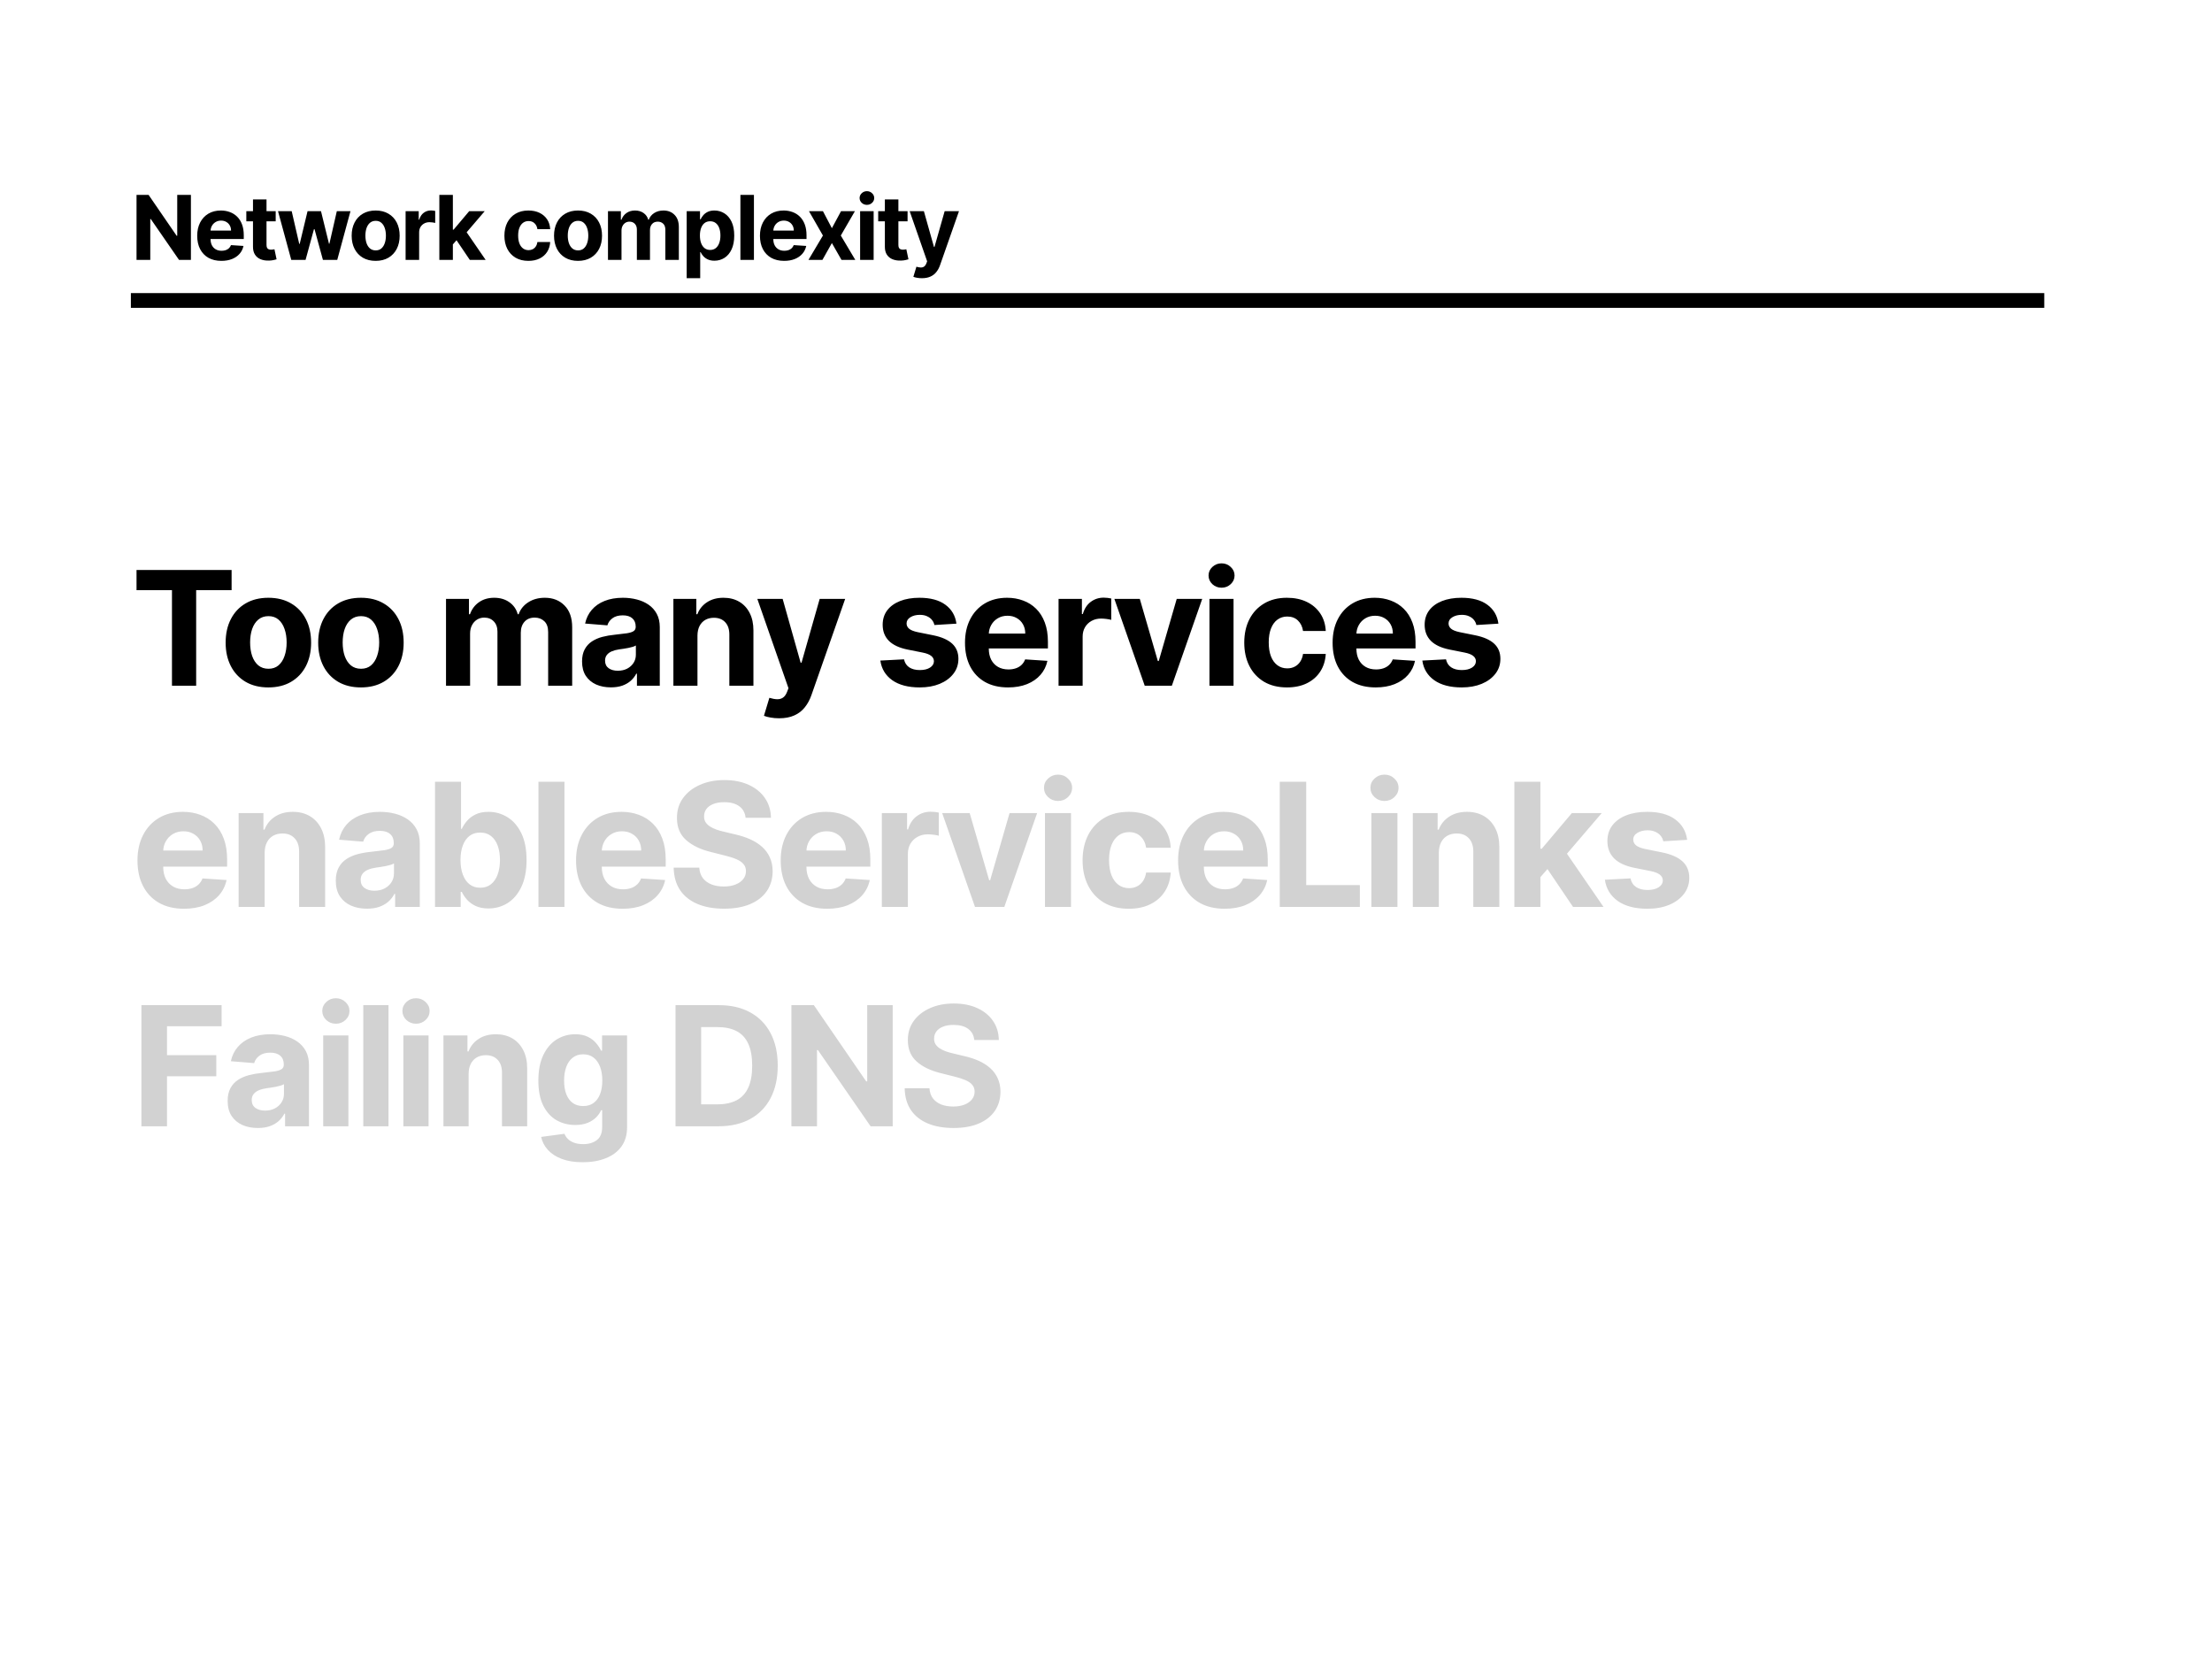 <svg width="1200" height="900" viewBox="0 0 1200 900" fill="none" xmlns="http://www.w3.org/2000/svg">
<rect width="1200" height="900" fill="white"/>
<rect x="71" y="159" width="1038" height="8" fill="black"/>
<path d="M74.066 320.147V309.2H125.643V320.147H106.417V372H93.293V320.147H74.066ZM145.592 372.92C140.829 372.92 136.71 371.908 133.235 369.884C129.78 367.84 127.112 364.998 125.231 361.36C123.351 357.7 122.41 353.458 122.41 348.634C122.41 343.769 123.351 339.517 125.231 335.878C127.112 332.218 129.78 329.377 133.235 327.353C136.71 325.309 140.829 324.287 145.592 324.287C150.356 324.287 154.465 325.309 157.919 327.353C161.395 329.377 164.073 332.218 165.953 335.878C167.834 339.517 168.774 343.769 168.774 348.634C168.774 353.458 167.834 357.7 165.953 361.36C164.073 364.998 161.395 367.84 157.919 369.884C154.465 371.908 150.356 372.92 145.592 372.92ZM145.654 362.801C147.821 362.801 149.63 362.188 151.081 360.961C152.533 359.714 153.626 358.017 154.362 355.871C155.119 353.724 155.497 351.281 155.497 348.542C155.497 345.803 155.119 343.36 154.362 341.213C153.626 339.067 152.533 337.37 151.081 336.123C149.63 334.876 147.821 334.253 145.654 334.253C143.466 334.253 141.627 334.876 140.134 336.123C138.662 337.37 137.548 339.067 136.792 341.213C136.056 343.36 135.688 345.803 135.688 348.542C135.688 351.281 136.056 353.724 136.792 355.871C137.548 358.017 138.662 359.714 140.134 360.961C141.627 362.188 143.466 362.801 145.654 362.801ZM195.799 372.92C191.036 372.92 186.917 371.908 183.442 369.884C179.987 367.84 177.319 364.998 175.438 361.36C173.558 357.7 172.617 353.458 172.617 348.634C172.617 343.769 173.558 339.517 175.438 335.878C177.319 332.218 179.987 329.377 183.442 327.353C186.917 325.309 191.036 324.287 195.799 324.287C200.562 324.287 204.671 325.309 208.126 327.353C211.601 329.377 214.279 332.218 216.16 335.878C218.041 339.517 218.981 343.769 218.981 348.634C218.981 353.458 218.041 357.7 216.16 361.36C214.279 364.998 211.601 367.84 208.126 369.884C204.671 371.908 200.562 372.92 195.799 372.92ZM195.861 362.801C198.028 362.801 199.837 362.188 201.288 360.961C202.74 359.714 203.833 358.017 204.569 355.871C205.326 353.724 205.704 351.281 205.704 348.542C205.704 345.803 205.326 343.36 204.569 341.213C203.833 339.067 202.74 337.37 201.288 336.123C199.837 334.876 198.028 334.253 195.861 334.253C193.673 334.253 191.833 334.876 190.341 336.123C188.869 337.37 187.755 339.067 186.999 341.213C186.263 343.36 185.895 345.803 185.895 348.542C185.895 351.281 186.263 353.724 186.999 355.871C187.755 358.017 188.869 359.714 190.341 360.961C191.833 362.188 193.673 362.801 195.861 362.801ZM241.961 372V324.9H254.41V333.21H254.962C255.943 330.45 257.579 328.273 259.868 326.679C262.158 325.084 264.897 324.287 268.086 324.287C271.316 324.287 274.066 325.094 276.335 326.709C278.604 328.304 280.117 330.471 280.873 333.21H281.364C282.325 330.512 284.062 328.355 286.577 326.74C289.112 325.104 292.107 324.287 295.561 324.287C299.957 324.287 303.524 325.687 306.263 328.488C309.023 331.268 310.403 335.213 310.403 340.324V372H297.371V342.9C297.371 340.283 296.675 338.321 295.285 337.012C293.895 335.704 292.158 335.05 290.072 335.05C287.701 335.05 285.851 335.806 284.522 337.319C283.193 338.811 282.529 340.784 282.529 343.237V372H269.865V342.624C269.865 340.314 269.2 338.474 267.872 337.104C266.563 335.735 264.836 335.05 262.689 335.05C261.238 335.05 259.93 335.418 258.764 336.154C257.62 336.869 256.71 337.881 256.035 339.189C255.361 340.477 255.023 341.99 255.023 343.728V372H241.961ZM331.402 372.889C328.397 372.889 325.719 372.368 323.368 371.325C321.017 370.262 319.157 368.699 317.787 366.634C316.438 364.549 315.763 361.952 315.763 358.845C315.763 356.228 316.244 354.031 317.205 352.252C318.165 350.474 319.474 349.043 321.13 347.959C322.785 346.876 324.666 346.058 326.772 345.506C328.898 344.954 331.126 344.566 333.457 344.341C336.196 344.055 338.404 343.789 340.08 343.544C341.756 343.278 342.973 342.89 343.729 342.379C344.485 341.867 344.864 341.111 344.864 340.109V339.925C344.864 337.983 344.25 336.481 343.024 335.418C341.818 334.355 340.1 333.823 337.872 333.823C335.521 333.823 333.651 334.345 332.261 335.387C330.871 336.409 329.951 337.697 329.501 339.251L317.419 338.27C318.033 335.408 319.239 332.934 321.038 330.849C322.837 328.743 325.157 327.128 327.998 326.004C330.86 324.859 334.172 324.287 337.933 324.287C340.55 324.287 343.054 324.593 345.446 325.207C347.858 325.82 349.995 326.771 351.855 328.058C353.736 329.346 355.218 331.002 356.301 333.026C357.385 335.029 357.926 337.431 357.926 340.232V372H345.538V365.469H345.17C344.414 366.94 343.402 368.239 342.134 369.363C340.867 370.467 339.344 371.336 337.566 371.969C335.787 372.583 333.733 372.889 331.402 372.889ZM335.143 363.874C337.065 363.874 338.761 363.496 340.233 362.739C341.705 361.963 342.86 360.92 343.698 359.612C344.536 358.303 344.956 356.821 344.956 355.165V350.167C344.547 350.433 343.985 350.678 343.269 350.903C342.574 351.108 341.787 351.302 340.908 351.486C340.029 351.649 339.15 351.803 338.271 351.946C337.392 352.068 336.594 352.181 335.879 352.283C334.346 352.508 333.007 352.866 331.862 353.356C330.717 353.847 329.828 354.511 329.194 355.349C328.561 356.167 328.244 357.189 328.244 358.416C328.244 360.194 328.888 361.554 330.175 362.494C331.484 363.414 333.14 363.874 335.143 363.874ZM378.374 344.77V372H365.311V324.9H377.761V333.21H378.313C379.355 330.471 381.103 328.304 383.556 326.709C386.009 325.094 388.984 324.287 392.479 324.287C395.75 324.287 398.602 325.002 401.035 326.433C403.467 327.864 405.358 329.908 406.707 332.566C408.057 335.203 408.731 338.351 408.731 342.011V372H395.668V344.341C395.689 341.459 394.953 339.21 393.461 337.595C391.968 335.96 389.914 335.142 387.297 335.142C385.539 335.142 383.985 335.52 382.636 336.276C381.307 337.033 380.265 338.137 379.508 339.588C378.772 341.019 378.394 342.746 378.374 344.77ZM422.655 389.663C420.999 389.663 419.445 389.53 417.994 389.264C416.563 389.019 415.377 388.702 414.437 388.313L417.381 378.562C418.914 379.032 420.294 379.288 421.52 379.329C422.767 379.37 423.841 379.083 424.74 378.47C425.66 377.857 426.406 376.814 426.978 375.342L427.745 373.349L410.849 324.9H424.587L434.338 359.489H434.828L444.672 324.9H458.501L440.195 377.09C439.316 379.625 438.12 381.833 436.607 383.714C435.115 385.615 433.224 387.076 430.934 388.099C428.645 389.141 425.885 389.663 422.655 389.663ZM518.86 338.331L506.901 339.067C506.696 338.045 506.257 337.125 505.582 336.307C504.908 335.469 504.018 334.804 502.915 334.314C501.831 333.803 500.533 333.547 499.02 333.547C496.996 333.547 495.289 333.977 493.899 334.835C492.509 335.673 491.814 336.798 491.814 338.208C491.814 339.333 492.264 340.283 493.163 341.06C494.063 341.837 495.606 342.46 497.794 342.93L506.318 344.648C510.897 345.588 514.311 347.101 516.56 349.186C518.809 351.271 519.933 354.01 519.933 357.404C519.933 360.491 519.023 363.199 517.204 365.53C515.405 367.86 512.931 369.68 509.783 370.988C506.656 372.276 503.047 372.92 498.959 372.92C492.724 372.92 487.756 371.622 484.056 369.026C480.376 366.409 478.22 362.852 477.586 358.354L490.434 357.68C490.823 359.581 491.763 361.032 493.255 362.034C494.748 363.015 496.659 363.506 498.99 363.506C501.279 363.506 503.119 363.067 504.509 362.187C505.92 361.288 506.635 360.133 506.656 358.722C506.635 357.537 506.134 356.566 505.153 355.809C504.172 355.033 502.659 354.44 500.615 354.031L492.458 352.406C487.858 351.486 484.434 349.891 482.186 347.622C479.957 345.353 478.843 342.46 478.843 338.944C478.843 335.919 479.661 333.312 481.296 331.125C482.952 328.937 485.272 327.251 488.257 326.065C491.262 324.88 494.778 324.287 498.806 324.287C504.754 324.287 509.436 325.544 512.85 328.058C516.284 330.573 518.287 333.997 518.86 338.331ZM546.874 372.92C542.029 372.92 537.858 371.939 534.363 369.976C530.887 367.993 528.209 365.193 526.329 361.574C524.448 357.935 523.508 353.632 523.508 348.665C523.508 343.82 524.448 339.568 526.329 335.908C528.209 332.249 530.857 329.397 534.271 327.353C537.705 325.309 541.732 324.287 546.352 324.287C549.46 324.287 552.352 324.788 555.03 325.789C557.729 326.771 560.08 328.253 562.083 330.236C564.107 332.218 565.681 334.713 566.805 337.718C567.93 340.702 568.492 344.198 568.492 348.205V351.792H528.72V343.697H556.195C556.195 341.816 555.787 340.15 554.969 338.699C554.151 337.247 553.017 336.113 551.565 335.295C550.134 334.457 548.468 334.038 546.567 334.038C544.584 334.038 542.826 334.498 541.293 335.418C539.78 336.317 538.594 337.534 537.736 339.067C536.877 340.58 536.438 342.266 536.417 344.126V351.823C536.417 354.154 536.846 356.167 537.705 357.864C538.584 359.561 539.821 360.869 541.415 361.789C543.01 362.709 544.901 363.169 547.088 363.169C548.54 363.169 549.868 362.964 551.075 362.555C552.281 362.147 553.313 361.533 554.172 360.716C555.03 359.898 555.684 358.896 556.134 357.711L568.216 358.508C567.602 361.411 566.345 363.946 564.444 366.112C562.563 368.259 560.131 369.935 557.146 371.141C554.182 372.327 550.758 372.92 546.874 372.92ZM574.266 372V324.9H586.931V333.118H587.421C588.28 330.195 589.721 327.987 591.745 326.495C593.769 324.982 596.099 324.225 598.736 324.225C599.39 324.225 600.096 324.266 600.852 324.348C601.608 324.43 602.273 324.542 602.845 324.685V336.276C602.232 336.092 601.384 335.929 600.3 335.786C599.217 335.643 598.225 335.571 597.326 335.571C595.404 335.571 593.687 335.99 592.174 336.828C590.682 337.646 589.496 338.791 588.617 340.263C587.759 341.735 587.329 343.431 587.329 345.353V372H574.266ZM652.193 324.9L635.727 372H621.008L604.542 324.9H618.34L628.122 358.6H628.613L638.364 324.9H652.193ZM656.128 372V324.9H669.191V372H656.128ZM662.69 318.829C660.748 318.829 659.082 318.185 657.692 316.897C656.322 315.588 655.638 314.024 655.638 312.205C655.638 310.406 656.322 308.863 657.692 307.575C659.082 306.266 660.748 305.612 662.69 305.612C664.632 305.612 666.288 306.266 667.658 307.575C669.048 308.863 669.743 310.406 669.743 312.205C669.743 314.024 669.048 315.588 667.658 316.897C666.288 318.185 664.632 318.829 662.69 318.829ZM698.186 372.92C693.362 372.92 689.212 371.898 685.737 369.854C682.282 367.789 679.624 364.927 677.764 361.268C675.924 357.608 675.004 353.397 675.004 348.634C675.004 343.81 675.934 339.578 677.795 335.939C679.675 332.28 682.343 329.428 685.798 327.384C689.253 325.319 693.362 324.287 698.125 324.287C702.234 324.287 705.832 325.033 708.919 326.525C712.005 328.018 714.448 330.113 716.247 332.811C718.046 335.51 719.038 338.678 719.222 342.317H706.895C706.547 339.966 705.627 338.075 704.135 336.644C702.663 335.193 700.731 334.467 698.339 334.467C696.316 334.467 694.547 335.019 693.035 336.123C691.542 337.207 690.377 338.791 689.539 340.876C688.701 342.961 688.282 345.486 688.282 348.45C688.282 351.455 688.69 354.01 689.508 356.116C690.346 358.222 691.522 359.826 693.035 360.93C694.547 362.034 696.316 362.586 698.339 362.586C699.832 362.586 701.171 362.279 702.356 361.666C703.563 361.053 704.554 360.164 705.331 358.998C706.128 357.813 706.649 356.392 706.895 354.736H719.222C719.017 358.334 718.036 361.503 716.278 364.242C714.54 366.961 712.138 369.087 709.072 370.62C706.005 372.153 702.377 372.92 698.186 372.92ZM746.3 372.92C741.455 372.92 737.285 371.939 733.789 369.976C730.314 367.993 727.636 365.193 725.755 361.574C723.874 357.935 722.934 353.632 722.934 348.665C722.934 343.82 723.874 339.568 725.755 335.908C727.636 332.249 730.283 329.397 733.697 327.353C737.132 325.309 741.159 324.287 745.779 324.287C748.886 324.287 751.779 324.788 754.457 325.789C757.155 326.771 759.506 328.253 761.509 330.236C763.533 332.218 765.107 334.713 766.232 337.718C767.356 340.702 767.918 344.198 767.918 348.205V351.792H728.147V343.697H755.622C755.622 341.816 755.213 340.15 754.395 338.699C753.578 337.247 752.443 336.113 750.992 335.295C749.561 334.457 747.895 334.038 745.993 334.038C744.011 334.038 742.252 334.498 740.719 335.418C739.206 336.317 738.021 337.534 737.162 339.067C736.304 340.58 735.864 342.266 735.844 344.126V351.823C735.844 354.154 736.273 356.167 737.132 357.864C738.011 359.561 739.247 360.869 740.842 361.789C742.436 362.709 744.327 363.169 746.515 363.169C747.966 363.169 749.295 362.964 750.501 362.555C751.707 362.147 752.74 361.533 753.598 360.716C754.457 359.898 755.111 358.896 755.561 357.711L767.642 358.508C767.029 361.411 765.772 363.946 763.871 366.112C761.99 368.259 759.557 369.935 756.573 371.141C753.608 372.327 750.184 372.92 746.3 372.92ZM812.882 338.331L800.923 339.067C800.718 338.045 800.279 337.125 799.604 336.307C798.929 335.469 798.04 334.804 796.936 334.314C795.853 333.803 794.555 333.547 793.042 333.547C791.018 333.547 789.311 333.977 787.921 334.835C786.531 335.673 785.836 336.798 785.836 338.208C785.836 339.333 786.286 340.283 787.185 341.06C788.085 341.837 789.628 342.46 791.815 342.93L800.34 344.648C804.919 345.588 808.333 347.101 810.582 349.186C812.83 351.271 813.955 354.01 813.955 357.404C813.955 360.491 813.045 363.199 811.226 365.53C809.427 367.86 806.953 369.68 803.805 370.988C800.677 372.276 797.069 372.92 792.981 372.92C786.746 372.92 781.778 371.622 778.078 369.026C774.398 366.409 772.241 362.852 771.608 358.354L784.456 357.68C784.844 359.581 785.785 361.032 787.277 362.034C788.769 363.015 790.681 363.506 793.011 363.506C795.301 363.506 797.141 363.067 798.531 362.187C799.941 361.288 800.657 360.133 800.677 358.722C800.657 357.537 800.156 356.566 799.175 355.809C798.194 355.033 796.681 354.44 794.636 354.031L786.48 352.406C781.88 351.486 778.456 349.891 776.207 347.622C773.979 345.353 772.865 342.46 772.865 338.944C772.865 335.919 773.683 333.312 775.318 331.125C776.974 328.937 779.294 327.251 782.279 326.065C785.284 324.88 788.8 324.287 792.827 324.287C798.776 324.287 803.458 325.544 806.871 328.058C810.306 330.573 812.309 333.997 812.882 338.331Z" fill="black"/>
<path d="M99.84 492.994C94.603 492.994 90.094 491.934 86.315 489.812C82.558 487.668 79.663 484.641 77.63 480.729C75.597 476.795 74.58 472.143 74.58 466.773C74.58 461.535 75.597 456.939 77.63 452.983C79.663 449.027 82.525 445.944 86.216 443.734C89.929 441.524 94.282 440.419 99.277 440.419C102.636 440.419 105.763 440.96 108.658 442.043C111.575 443.104 114.117 444.706 116.283 446.85C118.471 448.994 120.172 451.69 121.388 454.938C122.603 458.165 123.211 461.944 123.211 466.276V470.154H80.216V461.403H109.918C109.918 459.369 109.476 457.568 108.592 455.999C107.708 454.43 106.481 453.204 104.912 452.32C103.365 451.414 101.564 450.96 99.509 450.96C97.365 450.96 95.465 451.458 93.807 452.452C92.172 453.425 90.89 454.74 89.962 456.397C89.034 458.032 88.558 459.856 88.536 461.867V470.187C88.536 472.707 89 474.884 89.929 476.718C90.879 478.552 92.216 479.967 93.94 480.961C95.663 481.956 97.708 482.453 100.072 482.453C101.642 482.453 103.078 482.232 104.382 481.79C105.686 481.348 106.802 480.685 107.73 479.801C108.658 478.917 109.365 477.834 109.852 476.552L122.913 477.414C122.25 480.552 120.891 483.293 118.835 485.635C116.802 487.956 114.172 489.768 110.946 491.072C107.741 492.354 104.039 492.994 99.84 492.994ZM143.576 462.563V492H129.454V441.082H142.913V450.065H143.509C144.636 447.104 146.526 444.761 149.178 443.038C151.83 441.292 155.045 440.419 158.825 440.419C162.361 440.419 165.443 441.192 168.073 442.739C170.703 444.286 172.747 446.496 174.206 449.369C175.665 452.22 176.394 455.624 176.394 459.579V492H162.272V462.099C162.294 458.983 161.499 456.552 159.885 454.806C158.272 453.038 156.051 452.154 153.222 452.154C151.322 452.154 149.642 452.563 148.183 453.38C146.747 454.198 145.62 455.392 144.802 456.961C144.007 458.508 143.598 460.375 143.576 462.563ZM199.071 492.961C195.822 492.961 192.927 492.398 190.385 491.271C187.844 490.122 185.833 488.431 184.352 486.199C182.894 483.945 182.164 481.138 182.164 477.779C182.164 474.95 182.684 472.574 183.722 470.651C184.761 468.729 186.175 467.182 187.966 466.011C189.756 464.839 191.789 463.955 194.065 463.359C196.363 462.762 198.772 462.342 201.292 462.099C204.253 461.789 206.64 461.502 208.452 461.237C210.264 460.95 211.579 460.53 212.397 459.977C213.215 459.425 213.624 458.607 213.624 457.524V457.325C213.624 455.226 212.961 453.601 211.635 452.452C210.331 451.303 208.474 450.728 206.065 450.728C203.524 450.728 201.502 451.292 199.999 452.419C198.496 453.524 197.502 454.916 197.015 456.596L183.954 455.535C184.617 452.441 185.921 449.767 187.866 447.513C189.811 445.237 192.319 443.491 195.391 442.275C198.485 441.038 202.065 440.419 206.132 440.419C208.96 440.419 211.668 440.75 214.253 441.413C216.861 442.076 219.171 443.104 221.182 444.496C223.215 445.889 224.817 447.679 225.988 449.867C227.16 452.032 227.745 454.629 227.745 457.657V492H214.353V484.939H213.955C213.137 486.53 212.043 487.934 210.673 489.149C209.303 490.343 207.657 491.282 205.734 491.967C203.811 492.63 201.59 492.961 199.071 492.961ZM203.115 483.215C205.192 483.215 207.027 482.806 208.618 481.989C210.209 481.149 211.458 480.022 212.364 478.607C213.27 477.193 213.723 475.591 213.723 473.801V468.397C213.281 468.685 212.673 468.95 211.9 469.193C211.148 469.414 210.297 469.624 209.347 469.823C208.397 470 207.447 470.165 206.496 470.32C205.546 470.453 204.684 470.574 203.911 470.685C202.253 470.928 200.806 471.314 199.568 471.845C198.33 472.375 197.369 473.094 196.684 474C195.999 474.884 195.656 475.989 195.656 477.315C195.656 479.237 196.352 480.707 197.745 481.724C199.159 482.718 200.949 483.215 203.115 483.215ZM235.994 492V424.109H250.115V449.634H250.546C251.165 448.264 252.06 446.872 253.232 445.458C254.425 444.021 255.972 442.828 257.873 441.877C259.795 440.905 262.182 440.419 265.033 440.419C268.746 440.419 272.171 441.391 275.309 443.336C278.448 445.259 280.956 448.165 282.834 452.054C284.713 455.922 285.652 460.773 285.652 466.607C285.652 472.287 284.735 477.083 282.901 480.994C281.089 484.884 278.613 487.834 275.475 489.845C272.359 491.834 268.867 492.829 265 492.829C262.259 492.829 259.928 492.376 258.005 491.47C256.105 490.564 254.547 489.425 253.331 488.055C252.116 486.663 251.187 485.26 250.546 483.845H249.917V492H235.994ZM249.817 466.541C249.817 469.569 250.237 472.21 251.077 474.464C251.917 476.718 253.132 478.475 254.723 479.735C256.315 480.972 258.248 481.591 260.525 481.591C262.823 481.591 264.768 480.961 266.359 479.701C267.95 478.42 269.155 476.652 269.972 474.397C270.812 472.121 271.232 469.502 271.232 466.541C271.232 463.602 270.823 461.016 270.005 458.784C269.188 456.552 267.983 454.806 266.392 453.546C264.801 452.286 262.845 451.657 260.525 451.657C258.226 451.657 256.281 452.264 254.69 453.48C253.121 454.695 251.917 456.419 251.077 458.651C250.237 460.883 249.817 463.513 249.817 466.541ZM306.224 424.109V492H292.102V424.109H306.224ZM337.768 492.994C332.531 492.994 328.022 491.934 324.243 489.812C320.486 487.668 317.591 484.641 315.558 480.729C313.525 476.795 312.508 472.143 312.508 466.773C312.508 461.535 313.525 456.939 315.558 452.983C317.591 449.027 320.453 445.944 324.144 443.734C327.856 441.524 332.21 440.419 337.205 440.419C340.564 440.419 343.691 440.96 346.586 442.043C349.503 443.104 352.045 444.706 354.211 446.85C356.398 448.994 358.1 451.69 359.316 454.938C360.531 458.165 361.139 461.944 361.139 466.276V470.154H318.144V461.403H347.846C347.846 459.369 347.404 457.568 346.52 455.999C345.636 454.43 344.409 453.204 342.84 452.32C341.293 451.414 339.492 450.96 337.437 450.96C335.293 450.96 333.392 451.458 331.735 452.452C330.1 453.425 328.818 454.74 327.89 456.397C326.961 458.032 326.486 459.856 326.464 461.867V470.187C326.464 472.707 326.928 474.884 327.856 476.718C328.807 478.552 330.144 479.967 331.868 480.961C333.591 481.956 335.636 482.453 338 482.453C339.569 482.453 341.006 482.232 342.31 481.79C343.614 481.348 344.73 480.685 345.658 479.801C346.586 478.917 347.293 477.834 347.78 476.552L360.841 477.414C360.178 480.552 358.818 483.293 356.763 485.635C354.73 487.956 352.1 489.768 348.873 491.072C345.669 492.354 341.967 492.994 337.768 492.994ZM404.476 443.634C404.211 440.96 403.073 438.883 401.062 437.402C399.051 435.921 396.321 435.181 392.874 435.181C390.531 435.181 388.553 435.513 386.94 436.176C385.327 436.817 384.089 437.712 383.227 438.861C382.387 440.01 381.968 441.314 381.968 442.772C381.923 443.988 382.178 445.049 382.73 445.955C383.305 446.861 384.089 447.645 385.084 448.308C386.078 448.949 387.227 449.513 388.531 449.999C389.835 450.463 391.227 450.861 392.708 451.193L398.808 452.651C401.769 453.314 404.487 454.198 406.963 455.303C409.438 456.408 411.581 457.767 413.394 459.381C415.206 460.994 416.609 462.894 417.604 465.082C418.62 467.27 419.14 469.779 419.162 472.607C419.14 476.762 418.079 480.364 415.979 483.414C413.902 486.442 410.896 488.796 406.963 490.475C403.051 492.133 398.333 492.961 392.808 492.961C387.327 492.961 382.553 492.122 378.487 490.442C374.443 488.762 371.282 486.276 369.006 482.983C366.752 479.668 365.569 475.569 365.459 470.685H379.349C379.503 472.961 380.155 474.862 381.305 476.386C382.476 477.889 384.034 479.027 385.979 479.801C387.946 480.552 390.167 480.928 392.642 480.928C395.073 480.928 397.183 480.574 398.973 479.867C400.786 479.16 402.189 478.177 403.183 476.917C404.178 475.657 404.675 474.21 404.675 472.574C404.675 471.049 404.222 469.767 403.316 468.729C402.432 467.69 401.128 466.806 399.404 466.077C397.703 465.348 395.614 464.685 393.139 464.088L385.747 462.231C380.023 460.839 375.503 458.662 372.188 455.701C368.873 452.74 367.227 448.75 367.249 443.734C367.227 439.623 368.321 436.032 370.531 432.96C372.763 429.888 375.824 427.49 379.713 425.767C383.603 424.043 388.023 423.181 392.973 423.181C398.012 423.181 402.41 424.043 406.167 425.767C409.946 427.49 412.885 429.888 414.985 432.96C417.084 436.032 418.167 439.59 418.234 443.634H404.476ZM448.783 492.994C443.546 492.994 439.037 491.934 435.258 489.812C431.501 487.668 428.606 484.641 426.573 480.729C424.54 476.795 423.523 472.143 423.523 466.773C423.523 461.535 424.54 456.939 426.573 452.983C428.606 449.027 431.468 445.944 435.159 443.734C438.872 441.524 443.225 440.419 448.22 440.419C451.579 440.419 454.706 440.96 457.601 442.043C460.518 443.104 463.06 444.706 465.226 446.85C467.414 448.994 469.115 451.69 470.331 454.938C471.546 458.165 472.154 461.944 472.154 466.276V470.154H429.159V461.403H458.861C458.861 459.369 458.419 457.568 457.535 455.999C456.651 454.43 455.424 453.204 453.855 452.32C452.308 451.414 450.507 450.96 448.452 450.96C446.308 450.96 444.408 451.458 442.75 452.452C441.115 453.425 439.833 454.74 438.905 456.397C437.977 458.032 437.501 459.856 437.479 461.867V470.187C437.479 472.707 437.943 474.884 438.872 476.718C439.822 478.552 441.159 479.967 442.883 480.961C444.606 481.956 446.651 482.453 449.015 482.453C450.585 482.453 452.021 482.232 453.325 481.79C454.629 481.348 455.745 480.685 456.673 479.801C457.601 478.917 458.308 477.834 458.795 476.552L471.856 477.414C471.193 480.552 469.834 483.293 467.778 485.635C465.745 487.956 463.115 489.768 459.889 491.072C456.684 492.354 452.982 492.994 448.783 492.994ZM478.397 492V441.082H492.088V449.966H492.618C493.546 446.806 495.104 444.419 497.292 442.806C499.48 441.17 501.999 440.353 504.85 440.353C505.558 440.353 506.32 440.397 507.138 440.485C507.955 440.574 508.674 440.695 509.292 440.85V453.38C508.629 453.182 507.712 453.005 506.541 452.85C505.37 452.695 504.298 452.618 503.325 452.618C501.248 452.618 499.392 453.071 497.756 453.977C496.143 454.861 494.861 456.099 493.911 457.69C492.983 459.281 492.519 461.115 492.519 463.193V492H478.397ZM562.641 441.082L544.84 492H528.928L511.126 441.082H526.044L536.618 477.514H537.149L547.69 441.082H562.641ZM566.895 492V441.082H581.017V492H566.895ZM573.989 434.518C571.889 434.518 570.088 433.822 568.585 432.43C567.105 431.015 566.364 429.325 566.364 427.358C566.364 425.413 567.105 423.744 568.585 422.352C570.088 420.938 571.889 420.231 573.989 420.231C576.088 420.231 577.878 420.938 579.359 422.352C580.862 423.744 581.613 425.413 581.613 427.358C581.613 429.325 580.862 431.015 579.359 432.43C577.878 433.822 576.088 434.518 573.989 434.518ZM612.362 492.994C607.147 492.994 602.66 491.89 598.903 489.68C595.168 487.447 592.295 484.353 590.284 480.398C588.295 476.442 587.301 471.889 587.301 466.74C587.301 461.524 588.306 456.95 590.317 453.016C592.351 449.06 595.235 445.977 598.97 443.767C602.704 441.535 607.147 440.419 612.296 440.419C616.738 440.419 620.627 441.225 623.965 442.839C627.302 444.452 629.943 446.717 631.887 449.634C633.832 452.552 634.904 455.977 635.103 459.911H621.777C621.401 457.369 620.406 455.325 618.793 453.778C617.202 452.209 615.114 451.425 612.528 451.425C610.34 451.425 608.428 452.021 606.793 453.215C605.18 454.386 603.92 456.099 603.014 458.353C602.108 460.607 601.655 463.336 601.655 466.541C601.655 469.79 602.097 472.552 602.981 474.828C603.887 477.105 605.158 478.84 606.793 480.033C608.428 481.226 610.34 481.823 612.528 481.823C614.141 481.823 615.589 481.491 616.871 480.828C618.174 480.166 619.246 479.204 620.086 477.944C620.948 476.663 621.511 475.127 621.777 473.337H635.103C634.882 477.226 633.821 480.652 631.921 483.613C630.042 486.552 627.445 488.851 624.13 490.508C620.815 492.166 616.893 492.994 612.362 492.994ZM664.377 492.994C659.139 492.994 654.63 491.934 650.851 489.812C647.094 487.668 644.199 484.641 642.166 480.729C640.133 476.795 639.116 472.143 639.116 466.773C639.116 461.535 640.133 456.939 642.166 452.983C644.199 449.027 647.061 445.944 650.752 443.734C654.465 441.524 658.818 440.419 663.813 440.419C667.172 440.419 670.299 440.96 673.194 442.043C676.112 443.104 678.653 444.706 680.819 446.85C683.007 448.994 684.708 451.69 685.924 454.938C687.139 458.165 687.747 461.944 687.747 466.276V470.154H644.752V461.403H674.454C674.454 459.369 674.012 457.568 673.128 455.999C672.244 454.43 671.018 453.204 669.448 452.32C667.901 451.414 666.1 450.96 664.045 450.96C661.901 450.96 660.001 451.458 658.343 452.452C656.708 453.425 655.426 454.74 654.498 456.397C653.57 458.032 653.095 459.856 653.072 461.867V470.187C653.072 472.707 653.537 474.884 654.465 476.718C655.415 478.552 656.752 479.967 658.476 480.961C660.2 481.956 662.244 482.453 664.609 482.453C666.178 482.453 667.614 482.232 668.918 481.79C670.222 481.348 671.338 480.685 672.266 479.801C673.194 478.917 673.902 477.834 674.388 476.552L687.449 477.414C686.786 480.552 685.427 483.293 683.371 485.635C681.338 487.956 678.708 489.768 675.482 491.072C672.277 492.354 668.575 492.994 664.377 492.994ZM694.255 492V424.109H708.609V480.166H737.715V492H694.255ZM743.982 492V441.082H758.104V492H743.982ZM751.076 434.518C748.977 434.518 747.176 433.822 745.673 432.43C744.192 431.015 743.452 429.325 743.452 427.358C743.452 425.413 744.192 423.744 745.673 422.352C747.176 420.938 748.977 420.231 751.076 420.231C753.176 420.231 754.966 420.938 756.447 422.352C757.949 423.744 758.701 425.413 758.701 427.358C758.701 429.325 757.949 431.015 756.447 432.43C754.966 433.822 753.176 434.518 751.076 434.518ZM780.565 462.563V492H766.443V441.082H779.902V450.065H780.499C781.626 447.104 783.516 444.761 786.168 443.038C788.82 441.292 792.035 440.419 795.814 440.419C799.35 440.419 802.433 441.192 805.063 442.739C807.693 444.286 809.737 446.496 811.196 449.369C812.654 452.22 813.384 455.624 813.384 459.579V492H799.262V462.099C799.284 458.983 798.488 456.552 796.875 454.806C795.262 453.038 793.041 452.154 790.212 452.154C788.311 452.154 786.632 452.563 785.173 453.38C783.737 454.198 782.61 455.392 781.792 456.961C780.996 458.508 780.587 460.375 780.565 462.563ZM834.337 477.348L834.37 460.408H836.425L852.735 441.082H868.945L847.033 466.674H843.685L834.337 477.348ZM821.541 492V424.109H835.663V492H821.541ZM853.365 492L838.381 469.823L847.795 459.845L869.906 492H853.365ZM915.266 455.601L902.338 456.397C902.117 455.292 901.641 454.298 900.912 453.414C900.183 452.507 899.221 451.789 898.028 451.259C896.857 450.706 895.453 450.43 893.818 450.43C891.63 450.43 889.785 450.894 888.282 451.822C886.779 452.728 886.028 453.944 886.028 455.469C886.028 456.684 886.514 457.712 887.486 458.552C888.459 459.392 890.127 460.066 892.492 460.574L901.708 462.43C906.658 463.447 910.349 465.082 912.78 467.337C915.211 469.591 916.426 472.552 916.426 476.221C916.426 479.558 915.443 482.486 913.476 485.005C911.531 487.525 908.857 489.492 905.454 490.906C902.072 492.298 898.172 492.994 893.752 492.994C887.011 492.994 881.641 491.591 877.641 488.784C873.663 485.956 871.331 482.11 870.646 477.248L884.536 476.519C884.956 478.574 885.973 480.143 887.586 481.226C889.199 482.287 891.266 482.817 893.785 482.817C896.26 482.817 898.249 482.342 899.752 481.392C901.277 480.42 902.05 479.171 902.072 477.646C902.05 476.364 901.509 475.315 900.448 474.497C899.387 473.657 897.752 473.016 895.542 472.574L886.724 470.817C881.752 469.823 878.05 468.099 875.619 465.646C873.21 463.193 872.005 460.066 872.005 456.264C872.005 452.994 872.889 450.176 874.657 447.811C876.448 445.447 878.956 443.623 882.182 442.342C885.431 441.06 889.232 440.419 893.586 440.419C900.017 440.419 905.078 441.778 908.769 444.496C912.481 447.215 914.647 450.916 915.266 455.601Z" fill="#D2D2D2"/>
<path d="M76.711 611V545.291H120.218V556.745H90.604V572.402H117.33V583.856H90.604V611H76.711ZM139.864 611.93C136.719 611.93 133.917 611.385 131.457 610.294C128.998 609.182 127.051 607.546 125.618 605.385C124.206 603.203 123.5 600.487 123.5 597.236C123.5 594.498 124.003 592.198 125.008 590.338C126.014 588.477 127.383 586.979 129.115 585.846C130.848 584.712 132.816 583.856 135.019 583.279C137.243 582.701 139.575 582.295 142.013 582.06C144.879 581.76 147.19 581.482 148.944 581.226C150.697 580.948 151.97 580.541 152.762 580.006C153.553 579.472 153.949 578.68 153.949 577.632V577.44C153.949 575.408 153.307 573.835 152.024 572.723C150.762 571.611 148.965 571.055 146.633 571.055C144.174 571.055 142.216 571.6 140.762 572.691C139.307 573.761 138.345 575.108 137.874 576.734L125.233 575.707C125.875 572.712 127.137 570.124 129.019 567.943C130.901 565.739 133.329 564.05 136.302 562.873C139.297 561.675 142.762 561.076 146.698 561.076C149.435 561.076 152.056 561.397 154.558 562.039C157.082 562.681 159.318 563.675 161.264 565.023C163.232 566.37 164.783 568.103 165.916 570.221C167.05 572.317 167.617 574.83 167.617 577.76V611H154.655V604.166H154.27C153.478 605.706 152.419 607.064 151.093 608.241C149.767 609.396 148.173 610.305 146.313 610.968C144.452 611.61 142.302 611.93 139.864 611.93ZM143.778 602.498C145.789 602.498 147.564 602.102 149.104 601.31C150.644 600.498 151.853 599.407 152.729 598.038C153.606 596.669 154.045 595.118 154.045 593.386V588.156C153.617 588.434 153.029 588.691 152.28 588.926C151.553 589.14 150.73 589.343 149.81 589.535C148.89 589.707 147.97 589.867 147.051 590.017C146.131 590.145 145.297 590.263 144.548 590.37C142.944 590.605 141.543 590.979 140.345 591.493C139.147 592.006 138.217 592.701 137.554 593.578C136.89 594.434 136.559 595.503 136.559 596.787C136.559 598.647 137.233 600.07 138.58 601.054C139.949 602.016 141.682 602.498 143.778 602.498ZM175.343 611V561.718H189.011V611H175.343ZM182.209 555.365C180.177 555.365 178.434 554.692 176.98 553.344C175.546 551.975 174.83 550.339 174.83 548.435C174.83 546.553 175.546 544.938 176.98 543.59C178.434 542.221 180.177 541.537 182.209 541.537C184.241 541.537 185.974 542.221 187.407 543.59C188.862 544.938 189.589 546.553 189.589 548.435C189.589 550.339 188.862 551.975 187.407 553.344C185.974 554.692 184.241 555.365 182.209 555.365ZM210.751 545.291V611H197.083V545.291H210.751ZM218.822 611V561.718H232.49V611H218.822ZM225.688 555.365C223.656 555.365 221.913 554.692 220.458 553.344C219.025 551.975 218.309 550.339 218.309 548.435C218.309 546.553 219.025 544.938 220.458 543.59C221.913 542.221 223.656 541.537 225.688 541.537C227.72 541.537 229.453 542.221 230.886 543.59C232.34 544.938 233.068 546.553 233.068 548.435C233.068 550.339 232.34 551.975 230.886 553.344C229.453 554.692 227.72 555.365 225.688 555.365ZM254.23 582.509V611H240.562V561.718H253.588V570.413H254.165C255.256 567.547 257.085 565.28 259.652 563.611C262.219 561.921 265.331 561.076 268.988 561.076C272.411 561.076 275.395 561.825 277.94 563.322C280.485 564.82 282.464 566.959 283.876 569.739C285.287 572.499 285.993 575.793 285.993 579.621V611H272.325V582.06C272.347 579.044 271.577 576.691 270.015 575.001C268.454 573.29 266.304 572.434 263.566 572.434C261.727 572.434 260.101 572.83 258.689 573.622C257.299 574.413 256.208 575.568 255.417 577.087C254.647 578.584 254.251 580.391 254.23 582.509ZM316.091 630.507C311.663 630.507 307.866 629.898 304.701 628.679C301.556 627.481 299.054 625.844 297.193 623.77C295.332 621.695 294.124 619.363 293.567 616.775L306.209 615.075C306.594 616.059 307.203 616.978 308.038 617.834C308.872 618.69 309.973 619.374 311.342 619.887C312.733 620.422 314.422 620.69 316.412 620.69C319.385 620.69 321.834 619.962 323.759 618.508C325.705 617.075 326.679 614.668 326.679 611.289V602.273H326.101C325.502 603.642 324.604 604.936 323.406 606.155C322.208 607.374 320.668 608.369 318.786 609.139C316.904 609.909 314.658 610.294 312.048 610.294C308.348 610.294 304.979 609.439 301.941 607.727C298.926 605.995 296.519 603.353 294.722 599.803C292.947 596.23 292.059 591.717 292.059 586.263C292.059 580.68 292.969 576.017 294.787 572.274C296.605 568.531 299.022 565.729 302.038 563.868C305.075 562.007 308.401 561.076 312.016 561.076C314.775 561.076 317.085 561.547 318.946 562.488C320.807 563.408 322.304 564.563 323.438 565.953C324.593 567.322 325.481 568.67 326.101 569.996H326.614V561.718H340.186V611.481C340.186 615.674 339.16 619.182 337.106 622.005C335.053 624.828 332.208 626.946 328.572 628.358C324.957 629.791 320.796 630.507 316.091 630.507ZM316.38 600.027C318.583 600.027 320.444 599.482 321.962 598.391C323.502 597.279 324.679 595.696 325.492 593.642C326.326 591.567 326.743 589.086 326.743 586.199C326.743 583.311 326.336 580.808 325.524 578.691C324.711 576.552 323.534 574.894 321.994 573.718C320.454 572.541 318.583 571.953 316.38 571.953C314.134 571.953 312.241 572.563 310.701 573.782C309.16 574.98 307.995 576.648 307.203 578.787C306.412 580.926 306.016 583.397 306.016 586.199C306.016 589.043 306.412 591.503 307.203 593.578C308.016 595.632 309.182 597.225 310.701 598.359C312.241 599.471 314.134 600.027 316.38 600.027ZM389.769 611H366.476V545.291H389.962C396.571 545.291 402.261 546.606 407.031 549.237C411.801 551.847 415.469 555.601 418.036 560.499C420.624 565.397 421.918 571.258 421.918 578.081C421.918 584.926 420.624 590.808 418.036 595.728C415.469 600.647 411.779 604.423 406.967 607.054C402.175 609.685 396.443 611 389.769 611ZM380.368 599.097H389.192C393.299 599.097 396.753 598.369 399.555 596.915C402.378 595.439 404.496 593.161 405.908 590.081C407.341 586.979 408.057 582.98 408.057 578.081C408.057 573.226 407.341 569.258 405.908 566.178C404.496 563.098 402.389 560.831 399.587 559.376C396.785 557.922 393.331 557.194 389.224 557.194H380.368V599.097ZM484.292 545.291V611H472.293L443.705 569.643H443.224V611H429.332V545.291H441.524L469.886 586.616H470.464V545.291H484.292ZM528.539 564.189C528.282 561.601 527.181 559.59 525.234 558.157C523.288 556.724 520.646 556.007 517.31 556.007C515.042 556.007 513.128 556.328 511.566 556.97C510.005 557.59 508.807 558.456 507.973 559.569C507.16 560.681 506.754 561.943 506.754 563.354C506.711 564.531 506.957 565.558 507.492 566.435C508.048 567.312 508.807 568.071 509.77 568.713C510.732 569.333 511.844 569.878 513.106 570.349C514.368 570.798 515.716 571.183 517.149 571.504L523.053 572.916C525.919 573.557 528.55 574.413 530.945 575.482C533.341 576.552 535.416 577.867 537.17 579.429C538.924 580.99 540.282 582.83 541.245 584.947C542.229 587.065 542.731 589.493 542.753 592.231C542.731 596.252 541.704 599.738 539.672 602.69C537.662 605.62 534.753 607.898 530.945 609.524C527.159 611.128 522.593 611.93 517.245 611.93C511.941 611.93 507.321 611.118 503.385 609.492C499.471 607.866 496.412 605.46 494.209 602.273C492.027 599.065 490.883 595.097 490.776 590.37H504.219C504.369 592.573 505 594.412 506.112 595.888C507.246 597.343 508.754 598.444 510.636 599.193C512.54 599.92 514.689 600.284 517.085 600.284C519.438 600.284 521.481 599.942 523.213 599.257C524.967 598.573 526.325 597.621 527.288 596.402C528.25 595.182 528.732 593.781 528.732 592.198C528.732 590.723 528.293 589.482 527.416 588.477C526.561 587.471 525.299 586.616 523.63 585.91C521.983 585.204 519.962 584.562 517.566 583.985L510.411 582.188C504.871 580.841 500.497 578.734 497.289 575.867C494.08 573.001 492.487 569.14 492.508 564.285C492.487 560.306 493.546 556.831 495.685 553.857C497.845 550.884 500.807 548.564 504.572 546.895C508.337 545.227 512.615 544.393 517.406 544.393C522.283 544.393 526.539 545.227 530.175 546.895C533.833 548.564 536.678 550.884 538.71 553.857C540.742 556.831 541.79 560.274 541.854 564.189H528.539Z" fill="#D2D2D2"/>
<path d="M103.569 105.727V141H97.127L81.782 118.8H81.523V141H74.066V105.727H80.61L95.836 127.911H96.146V105.727H103.569ZM120.104 141.517C117.383 141.517 115.04 140.966 113.077 139.863C111.125 138.75 109.621 137.176 108.565 135.144C107.508 133.1 106.98 130.683 106.98 127.893C106.98 125.172 107.508 122.784 108.565 120.729C109.621 118.673 111.108 117.071 113.025 115.923C114.954 114.775 117.216 114.201 119.811 114.201C121.556 114.201 123.181 114.482 124.685 115.045C126.201 115.596 127.521 116.429 128.647 117.542C129.783 118.656 130.667 120.057 131.299 121.745C131.93 123.421 132.246 125.384 132.246 127.635V129.65H109.908V125.103H125.34C125.34 124.047 125.11 123.111 124.651 122.296C124.192 121.481 123.554 120.843 122.739 120.384C121.935 119.913 121 119.678 119.932 119.678C118.818 119.678 117.831 119.936 116.969 120.453C116.12 120.958 115.454 121.641 114.972 122.502C114.489 123.352 114.242 124.299 114.231 125.344V129.667C114.231 130.976 114.472 132.107 114.954 133.06C115.448 134.013 116.143 134.748 117.038 135.265C117.934 135.781 118.996 136.04 120.225 136.04C121.04 136.04 121.786 135.925 122.464 135.695C123.141 135.466 123.721 135.121 124.203 134.662C124.685 134.203 125.053 133.64 125.305 132.974L132.091 133.422C131.747 135.052 131.041 136.476 129.973 137.693C128.916 138.899 127.55 139.84 125.874 140.518C124.209 141.184 122.286 141.517 120.104 141.517ZM149.561 114.545V120.057H133.63V114.545H149.561ZM137.246 108.207H144.583V132.871C144.583 133.548 144.687 134.076 144.893 134.455C145.1 134.823 145.387 135.081 145.755 135.23C146.133 135.38 146.57 135.454 147.063 135.454C147.408 135.454 147.752 135.425 148.097 135.368C148.441 135.299 148.705 135.248 148.889 135.213L150.043 140.673C149.676 140.788 149.159 140.92 148.493 141.069C147.827 141.23 147.018 141.327 146.065 141.362C144.296 141.431 142.746 141.195 141.414 140.656C140.094 140.116 139.066 139.278 138.331 138.141C137.597 137.004 137.235 135.569 137.246 133.835V108.207ZM158.014 141L150.815 114.545H158.238L162.337 132.32H162.578L166.85 114.545H174.135L178.475 132.216H178.699L182.729 114.545H190.135L182.953 141H175.186L170.639 124.363H170.311L165.765 141H158.014ZM203.794 141.517C201.119 141.517 198.805 140.948 196.853 139.812C194.913 138.663 193.414 137.067 192.358 135.024C191.302 132.968 190.774 130.586 190.774 127.876C190.774 125.143 191.302 122.755 192.358 120.711C193.414 118.656 194.913 117.06 196.853 115.923C198.805 114.775 201.119 114.201 203.794 114.201C206.469 114.201 208.777 114.775 210.718 115.923C212.67 117.06 214.174 118.656 215.23 120.711C216.287 122.755 216.815 125.143 216.815 127.876C216.815 130.586 216.287 132.968 215.23 135.024C214.174 137.067 212.67 138.663 210.718 139.812C208.777 140.948 206.469 141.517 203.794 141.517ZM203.829 135.833C205.046 135.833 206.062 135.489 206.877 134.8C207.692 134.099 208.307 133.146 208.72 131.941C209.145 130.735 209.357 129.363 209.357 127.824C209.357 126.286 209.145 124.914 208.72 123.708C208.307 122.502 207.692 121.549 206.877 120.849C206.062 120.149 205.046 119.798 203.829 119.798C202.6 119.798 201.567 120.149 200.728 120.849C199.902 121.549 199.276 122.502 198.851 123.708C198.438 124.914 198.231 126.286 198.231 127.824C198.231 129.363 198.438 130.735 198.851 131.941C199.276 133.146 199.902 134.099 200.728 134.8C201.567 135.489 202.6 135.833 203.829 135.833ZM220.041 141V114.545H227.154V119.161H227.43C227.912 117.519 228.721 116.279 229.858 115.441C230.995 114.591 232.304 114.167 233.785 114.167C234.152 114.167 234.548 114.19 234.973 114.235C235.398 114.281 235.771 114.345 236.093 114.425V120.935C235.748 120.832 235.272 120.74 234.663 120.66C234.055 120.579 233.498 120.539 232.993 120.539C231.913 120.539 230.949 120.774 230.099 121.245C229.261 121.704 228.595 122.347 228.101 123.174C227.619 124.001 227.378 124.954 227.378 126.033V141H220.041ZM244.99 133.387L245.007 124.586H246.075L254.548 114.545H262.97L251.586 127.842H249.847L244.99 133.387ZM238.342 141V105.727H245.679V141H238.342ZM254.876 141L247.091 129.478L251.982 124.294L263.47 141H254.876ZM286.659 141.517C283.949 141.517 281.618 140.943 279.666 139.794C277.726 138.635 276.233 137.027 275.188 134.972C274.155 132.917 273.638 130.551 273.638 127.876C273.638 125.166 274.161 122.79 275.205 120.746C276.262 118.69 277.76 117.089 279.701 115.941C281.641 114.781 283.949 114.201 286.624 114.201C288.932 114.201 290.953 114.62 292.687 115.458C294.421 116.296 295.793 117.473 296.803 118.989C297.814 120.505 298.37 122.284 298.474 124.328H291.55C291.355 123.008 290.838 121.946 290 121.142C289.173 120.327 288.088 119.919 286.745 119.919C285.608 119.919 284.615 120.229 283.765 120.849C282.927 121.458 282.273 122.347 281.802 123.519C281.331 124.69 281.096 126.108 281.096 127.773C281.096 129.461 281.325 130.896 281.785 132.078C282.255 133.261 282.916 134.162 283.765 134.782C284.615 135.403 285.608 135.713 286.745 135.713C287.583 135.713 288.335 135.54 289.001 135.196C289.679 134.851 290.235 134.352 290.672 133.697C291.12 133.031 291.412 132.233 291.55 131.303H298.474C298.359 133.324 297.808 135.104 296.82 136.643C295.844 138.17 294.495 139.364 292.773 140.225C291.051 141.086 289.013 141.517 286.659 141.517ZM313.58 141.517C310.904 141.517 308.591 140.948 306.639 139.812C304.698 138.663 303.2 137.067 302.143 135.024C301.087 132.968 300.559 130.586 300.559 127.876C300.559 125.143 301.087 122.755 302.143 120.711C303.2 118.656 304.698 117.06 306.639 115.923C308.591 114.775 310.904 114.201 313.58 114.201C316.255 114.201 318.563 114.775 320.503 115.923C322.455 117.06 323.959 118.656 325.016 120.711C326.072 122.755 326.6 125.143 326.6 127.876C326.6 130.586 326.072 132.968 325.016 135.024C323.959 137.067 322.455 138.663 320.503 139.812C318.563 140.948 316.255 141.517 313.58 141.517ZM313.614 135.833C314.831 135.833 315.847 135.489 316.662 134.8C317.478 134.099 318.092 133.146 318.505 131.941C318.93 130.735 319.143 129.363 319.143 127.824C319.143 126.286 318.93 124.914 318.505 123.708C318.092 122.502 317.478 121.549 316.662 120.849C315.847 120.149 314.831 119.798 313.614 119.798C312.385 119.798 311.352 120.149 310.514 120.849C309.687 121.549 309.061 122.502 308.637 123.708C308.223 124.914 308.016 126.286 308.016 127.824C308.016 129.363 308.223 130.735 308.637 131.941C309.061 133.146 309.687 134.099 310.514 134.8C311.352 135.489 312.385 135.833 313.614 135.833ZM329.826 141V114.545H336.819V119.213H337.129C337.68 117.663 338.599 116.44 339.885 115.544C341.171 114.649 342.709 114.201 344.5 114.201C346.314 114.201 347.859 114.655 349.133 115.562C350.408 116.457 351.257 117.674 351.682 119.213H351.958C352.498 117.697 353.473 116.486 354.886 115.579C356.31 114.66 357.992 114.201 359.932 114.201C362.401 114.201 364.404 114.988 365.943 116.561C367.493 118.122 368.268 120.338 368.268 123.209V141H360.948V124.655C360.948 123.186 360.558 122.083 359.777 121.349C358.996 120.614 358.02 120.246 356.849 120.246C355.517 120.246 354.478 120.671 353.732 121.521C352.985 122.359 352.612 123.467 352.612 124.845V141H345.499V124.5C345.499 123.203 345.126 122.17 344.38 121.4C343.645 120.631 342.675 120.246 341.469 120.246C340.654 120.246 339.919 120.453 339.264 120.866C338.622 121.268 338.111 121.837 337.732 122.571C337.353 123.295 337.163 124.144 337.163 125.12V141H329.826ZM372.519 150.92V114.545H379.753V118.989H380.08C380.401 118.277 380.866 117.554 381.475 116.819C382.095 116.073 382.899 115.453 383.886 114.959C384.885 114.454 386.125 114.201 387.606 114.201C389.535 114.201 391.315 114.706 392.945 115.717C394.576 116.716 395.879 118.225 396.855 120.246C397.831 122.256 398.319 124.776 398.319 127.807C398.319 130.758 397.843 133.25 396.89 135.282C395.948 137.303 394.662 138.836 393.032 139.881C391.413 140.914 389.598 141.431 387.589 141.431C386.165 141.431 384.954 141.195 383.955 140.724C382.968 140.254 382.158 139.662 381.527 138.95C380.895 138.227 380.413 137.498 380.08 136.763H379.856V150.92H372.519ZM379.701 127.773C379.701 129.346 379.919 130.718 380.355 131.889C380.792 133.06 381.423 133.973 382.25 134.627C383.077 135.27 384.081 135.592 385.264 135.592C386.458 135.592 387.469 135.265 388.295 134.61C389.122 133.944 389.748 133.026 390.173 131.855C390.609 130.672 390.827 129.311 390.827 127.773C390.827 126.246 390.615 124.902 390.19 123.743C389.765 122.583 389.139 121.676 388.313 121.021C387.486 120.367 386.47 120.04 385.264 120.04C384.07 120.04 383.059 120.355 382.233 120.987C381.418 121.618 380.792 122.514 380.355 123.674C379.919 124.833 379.701 126.2 379.701 127.773ZM409.003 105.727V141H401.666V105.727H409.003ZM425.392 141.517C422.67 141.517 420.328 140.966 418.365 139.863C416.413 138.75 414.909 137.176 413.852 135.144C412.796 133.1 412.268 130.683 412.268 127.893C412.268 125.172 412.796 122.784 413.852 120.729C414.909 118.673 416.396 117.071 418.313 115.923C420.242 114.775 422.504 114.201 425.099 114.201C426.844 114.201 428.469 114.482 429.973 115.045C431.489 115.596 432.809 116.429 433.934 117.542C435.071 118.656 435.955 120.057 436.587 121.745C437.218 123.421 437.534 125.384 437.534 127.635V129.65H415.196V125.103H430.628C430.628 124.047 430.398 123.111 429.939 122.296C429.479 121.481 428.842 120.843 428.027 120.384C427.223 119.913 426.287 119.678 425.219 119.678C424.106 119.678 423.118 119.936 422.257 120.453C421.407 120.958 420.741 121.641 420.259 122.502C419.777 123.352 419.53 124.299 419.519 125.344V129.667C419.519 130.976 419.76 132.107 420.242 133.06C420.736 134.013 421.43 134.748 422.326 135.265C423.222 135.781 424.284 136.04 425.512 136.04C426.327 136.04 427.074 135.925 427.751 135.695C428.429 135.466 429.009 135.121 429.491 134.662C429.973 134.203 430.34 133.64 430.593 132.974L437.379 133.422C437.034 135.052 436.328 136.476 435.26 137.693C434.204 138.899 432.838 139.84 431.161 140.518C429.497 141.184 427.573 141.517 425.392 141.517ZM446.435 114.545L451.292 123.794L456.269 114.545H463.796L456.132 127.773L464.003 141H456.511L451.292 131.855L446.16 141H438.581L446.435 127.773L438.857 114.545H446.435ZM466.609 141V114.545H473.946V141H466.609ZM470.294 111.135C469.204 111.135 468.268 110.774 467.487 110.05C466.718 109.315 466.333 108.437 466.333 107.415C466.333 106.405 466.718 105.538 467.487 104.814C468.268 104.08 469.204 103.712 470.294 103.712C471.385 103.712 472.315 104.08 473.085 104.814C473.865 105.538 474.256 106.405 474.256 107.415C474.256 108.437 473.865 109.315 473.085 110.05C472.315 110.774 471.385 111.135 470.294 111.135ZM492.35 114.545V120.057H476.418V114.545H492.35ZM480.035 108.207H487.372V132.871C487.372 133.548 487.476 134.076 487.682 134.455C487.889 134.823 488.176 135.081 488.543 135.23C488.922 135.38 489.359 135.454 489.852 135.454C490.197 135.454 490.541 135.425 490.886 135.368C491.23 135.299 491.494 135.248 491.678 135.213L492.832 140.673C492.465 140.788 491.948 140.92 491.282 141.069C490.616 141.23 489.806 141.327 488.853 141.362C487.085 141.431 485.535 141.195 484.203 140.656C482.883 140.116 481.855 139.278 481.12 138.141C480.385 137.004 480.024 135.569 480.035 133.835V108.207ZM500.114 150.92C499.184 150.92 498.311 150.846 497.496 150.697C496.693 150.559 496.027 150.381 495.498 150.163L497.152 144.686C498.013 144.95 498.788 145.093 499.477 145.116C500.177 145.139 500.78 144.979 501.285 144.634C501.802 144.29 502.221 143.704 502.543 142.877L502.973 141.758L493.483 114.545H501.199L506.676 133.973H506.952L512.48 114.545H520.248L509.966 143.859C509.472 145.283 508.8 146.523 507.951 147.579C507.112 148.647 506.05 149.468 504.764 150.042C503.478 150.628 501.928 150.92 500.114 150.92Z" fill="black"/>
</svg>
